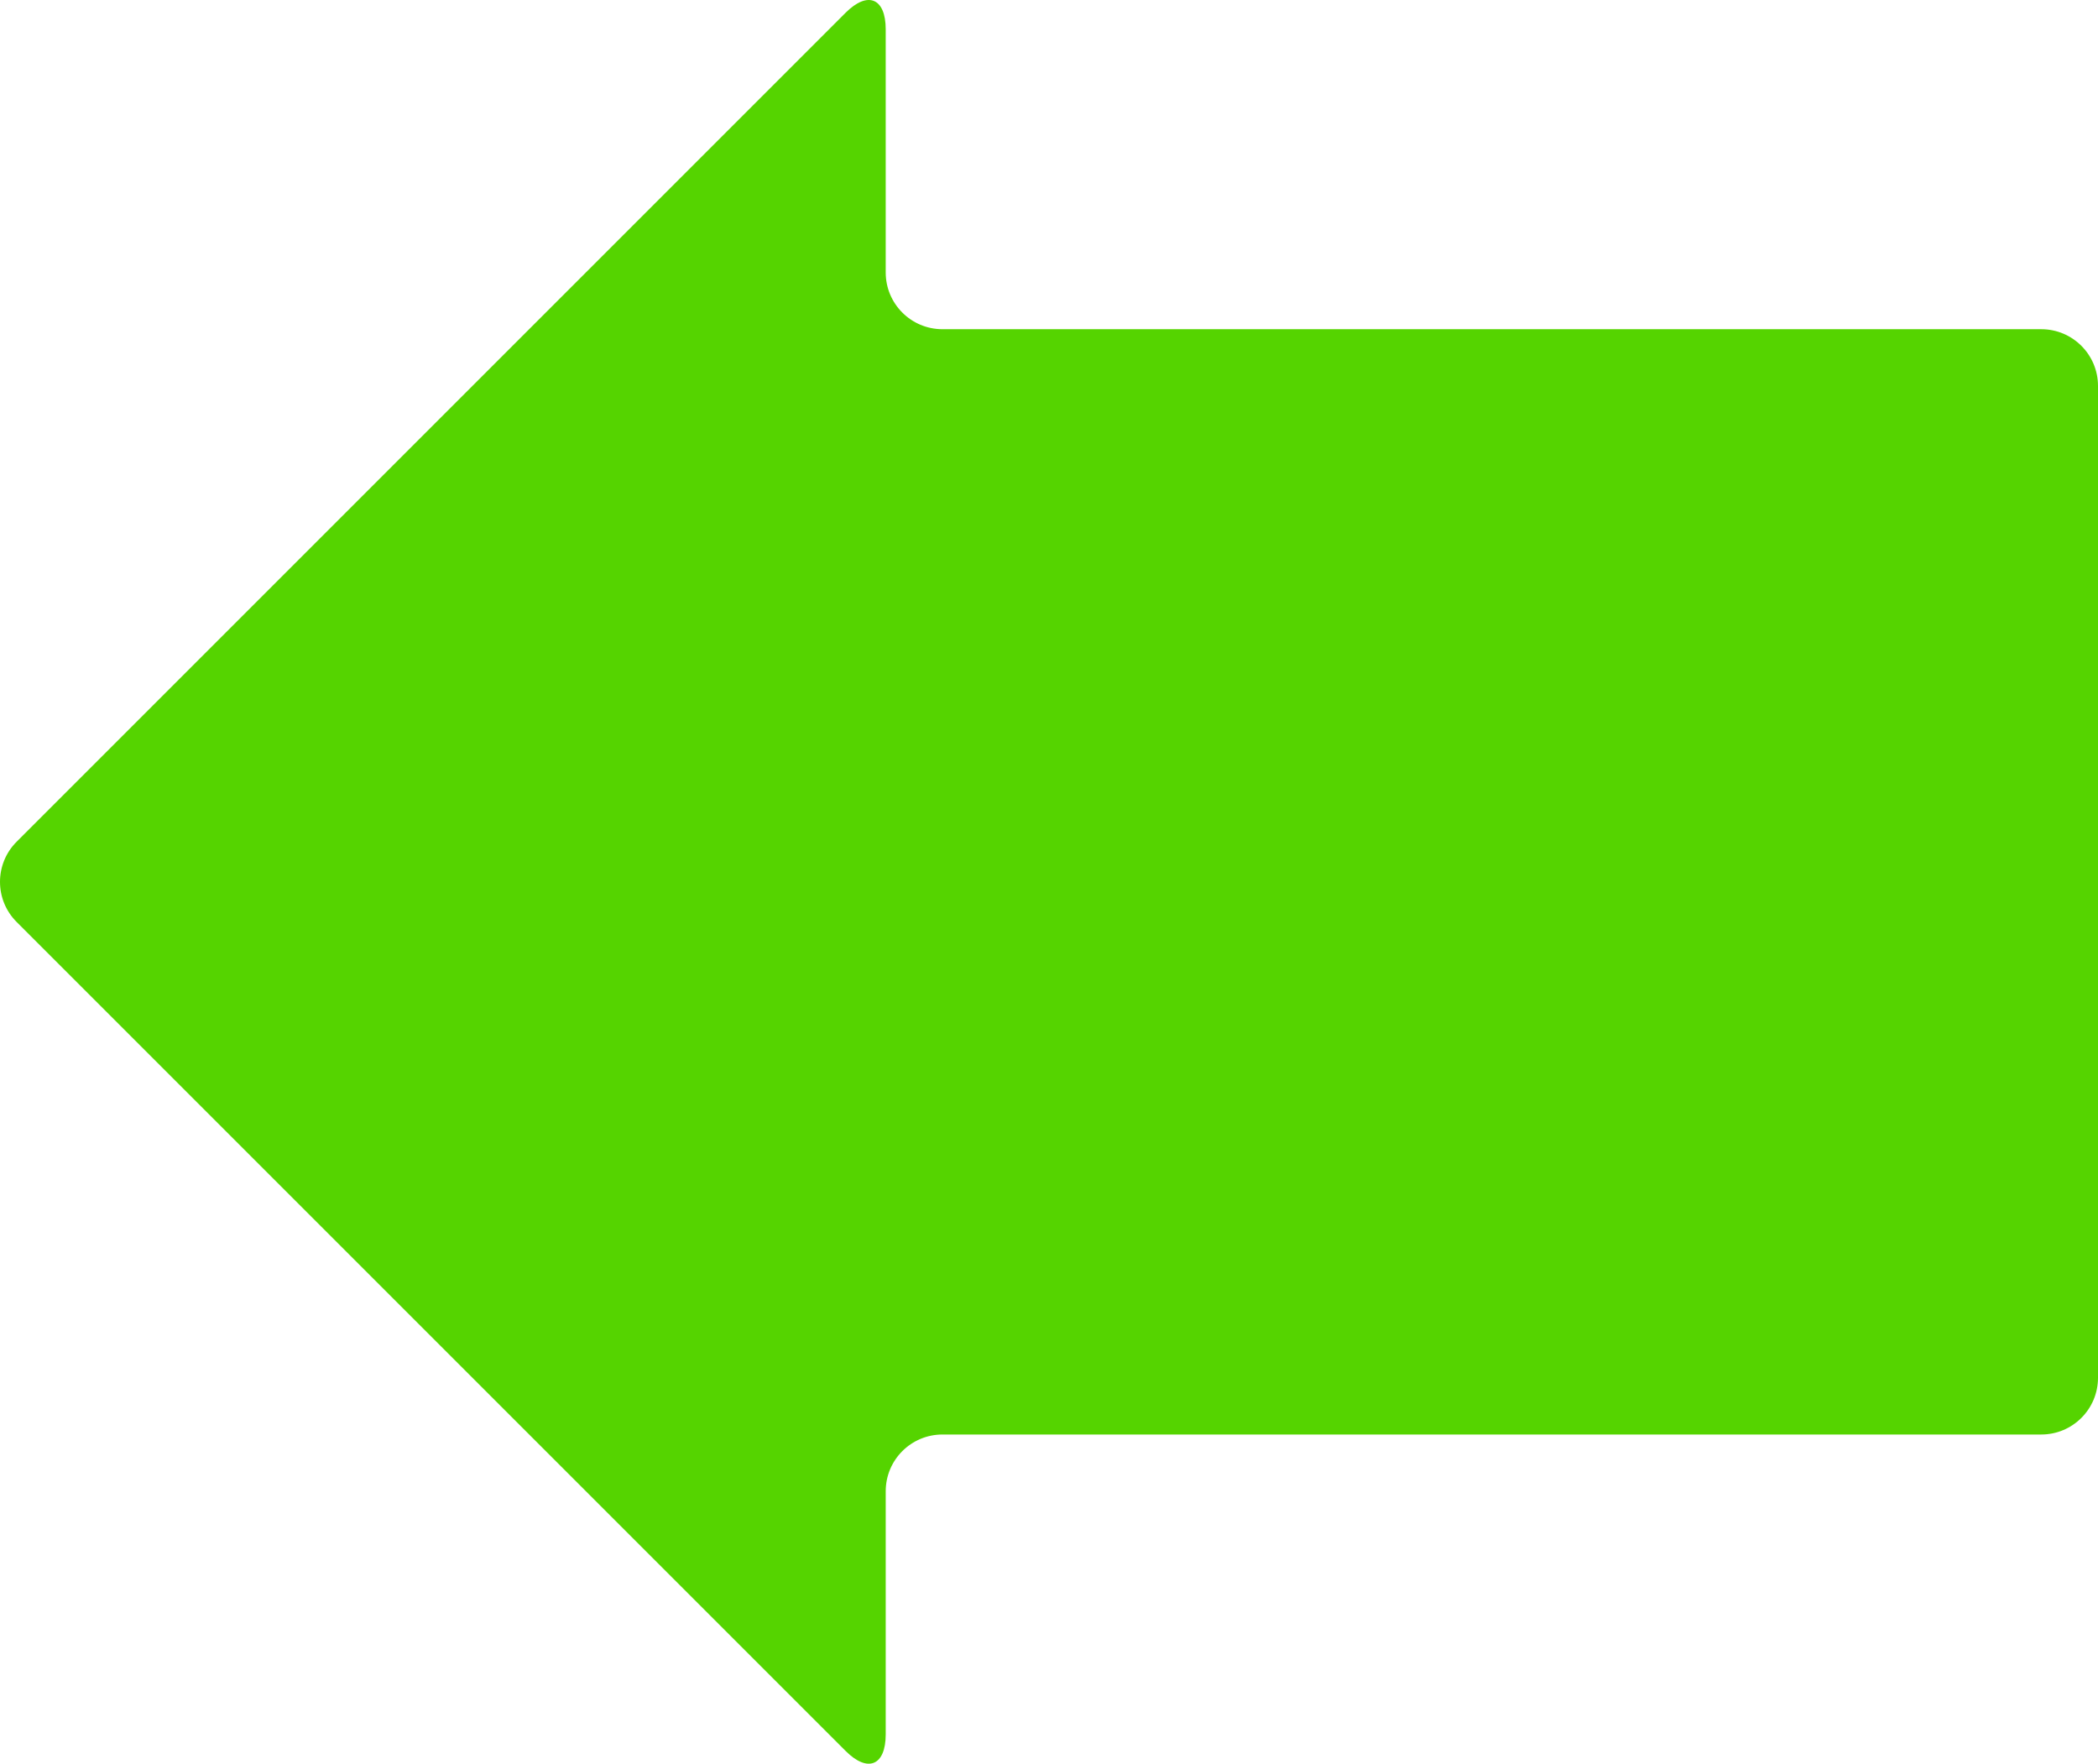 <?xml version="1.0" encoding="UTF-8" standalone="no"?>
<!-- Uploaded to: SVG Repo, www.svgrepo.com, Generator: SVG Repo Mixer Tools -->

<svg
   fill="#000000"
   version="1.1"
   id="Capa_1"
   width="800.001"
   height="672.529"
   viewBox="0 0 565.884 475.716"
   xml:space="preserve"
   xmlns="http://www.w3.org/2000/svg"
   xmlns:svg="http://www.w3.org/2000/svg"><defs
   id="defs2" />
<g
   id="g2"
   style="fill:#55d400"
   transform="translate(7.4999996e-4,-45.083)">
	<g
   id="g1"
   style="fill:#55d400">
		<path
   d="m 228.08,517.358 c 5.976,5.977 10.819,3.97 10.819,-4.482 v -65.569 c 0,-8.449 6.852,-15.301 15.301,-15.301 h 296.382 c 8.449,0 15.301,-6.851 15.301,-15.3 V 149.177 c 0,-8.448 -6.852,-15.3 -15.301,-15.3 H 254.2 c -8.449,0 -15.301,-6.852 -15.301,-15.3 V 53.004 c 0,-8.448 -4.844,-10.456 -10.819,-4.482 L 4.482,272.121 c -5.977,5.977 -5.977,15.664 0,21.638 z"
   id="path1"
   style="fill:#55d400" />
	</g>
</g>
</svg>
